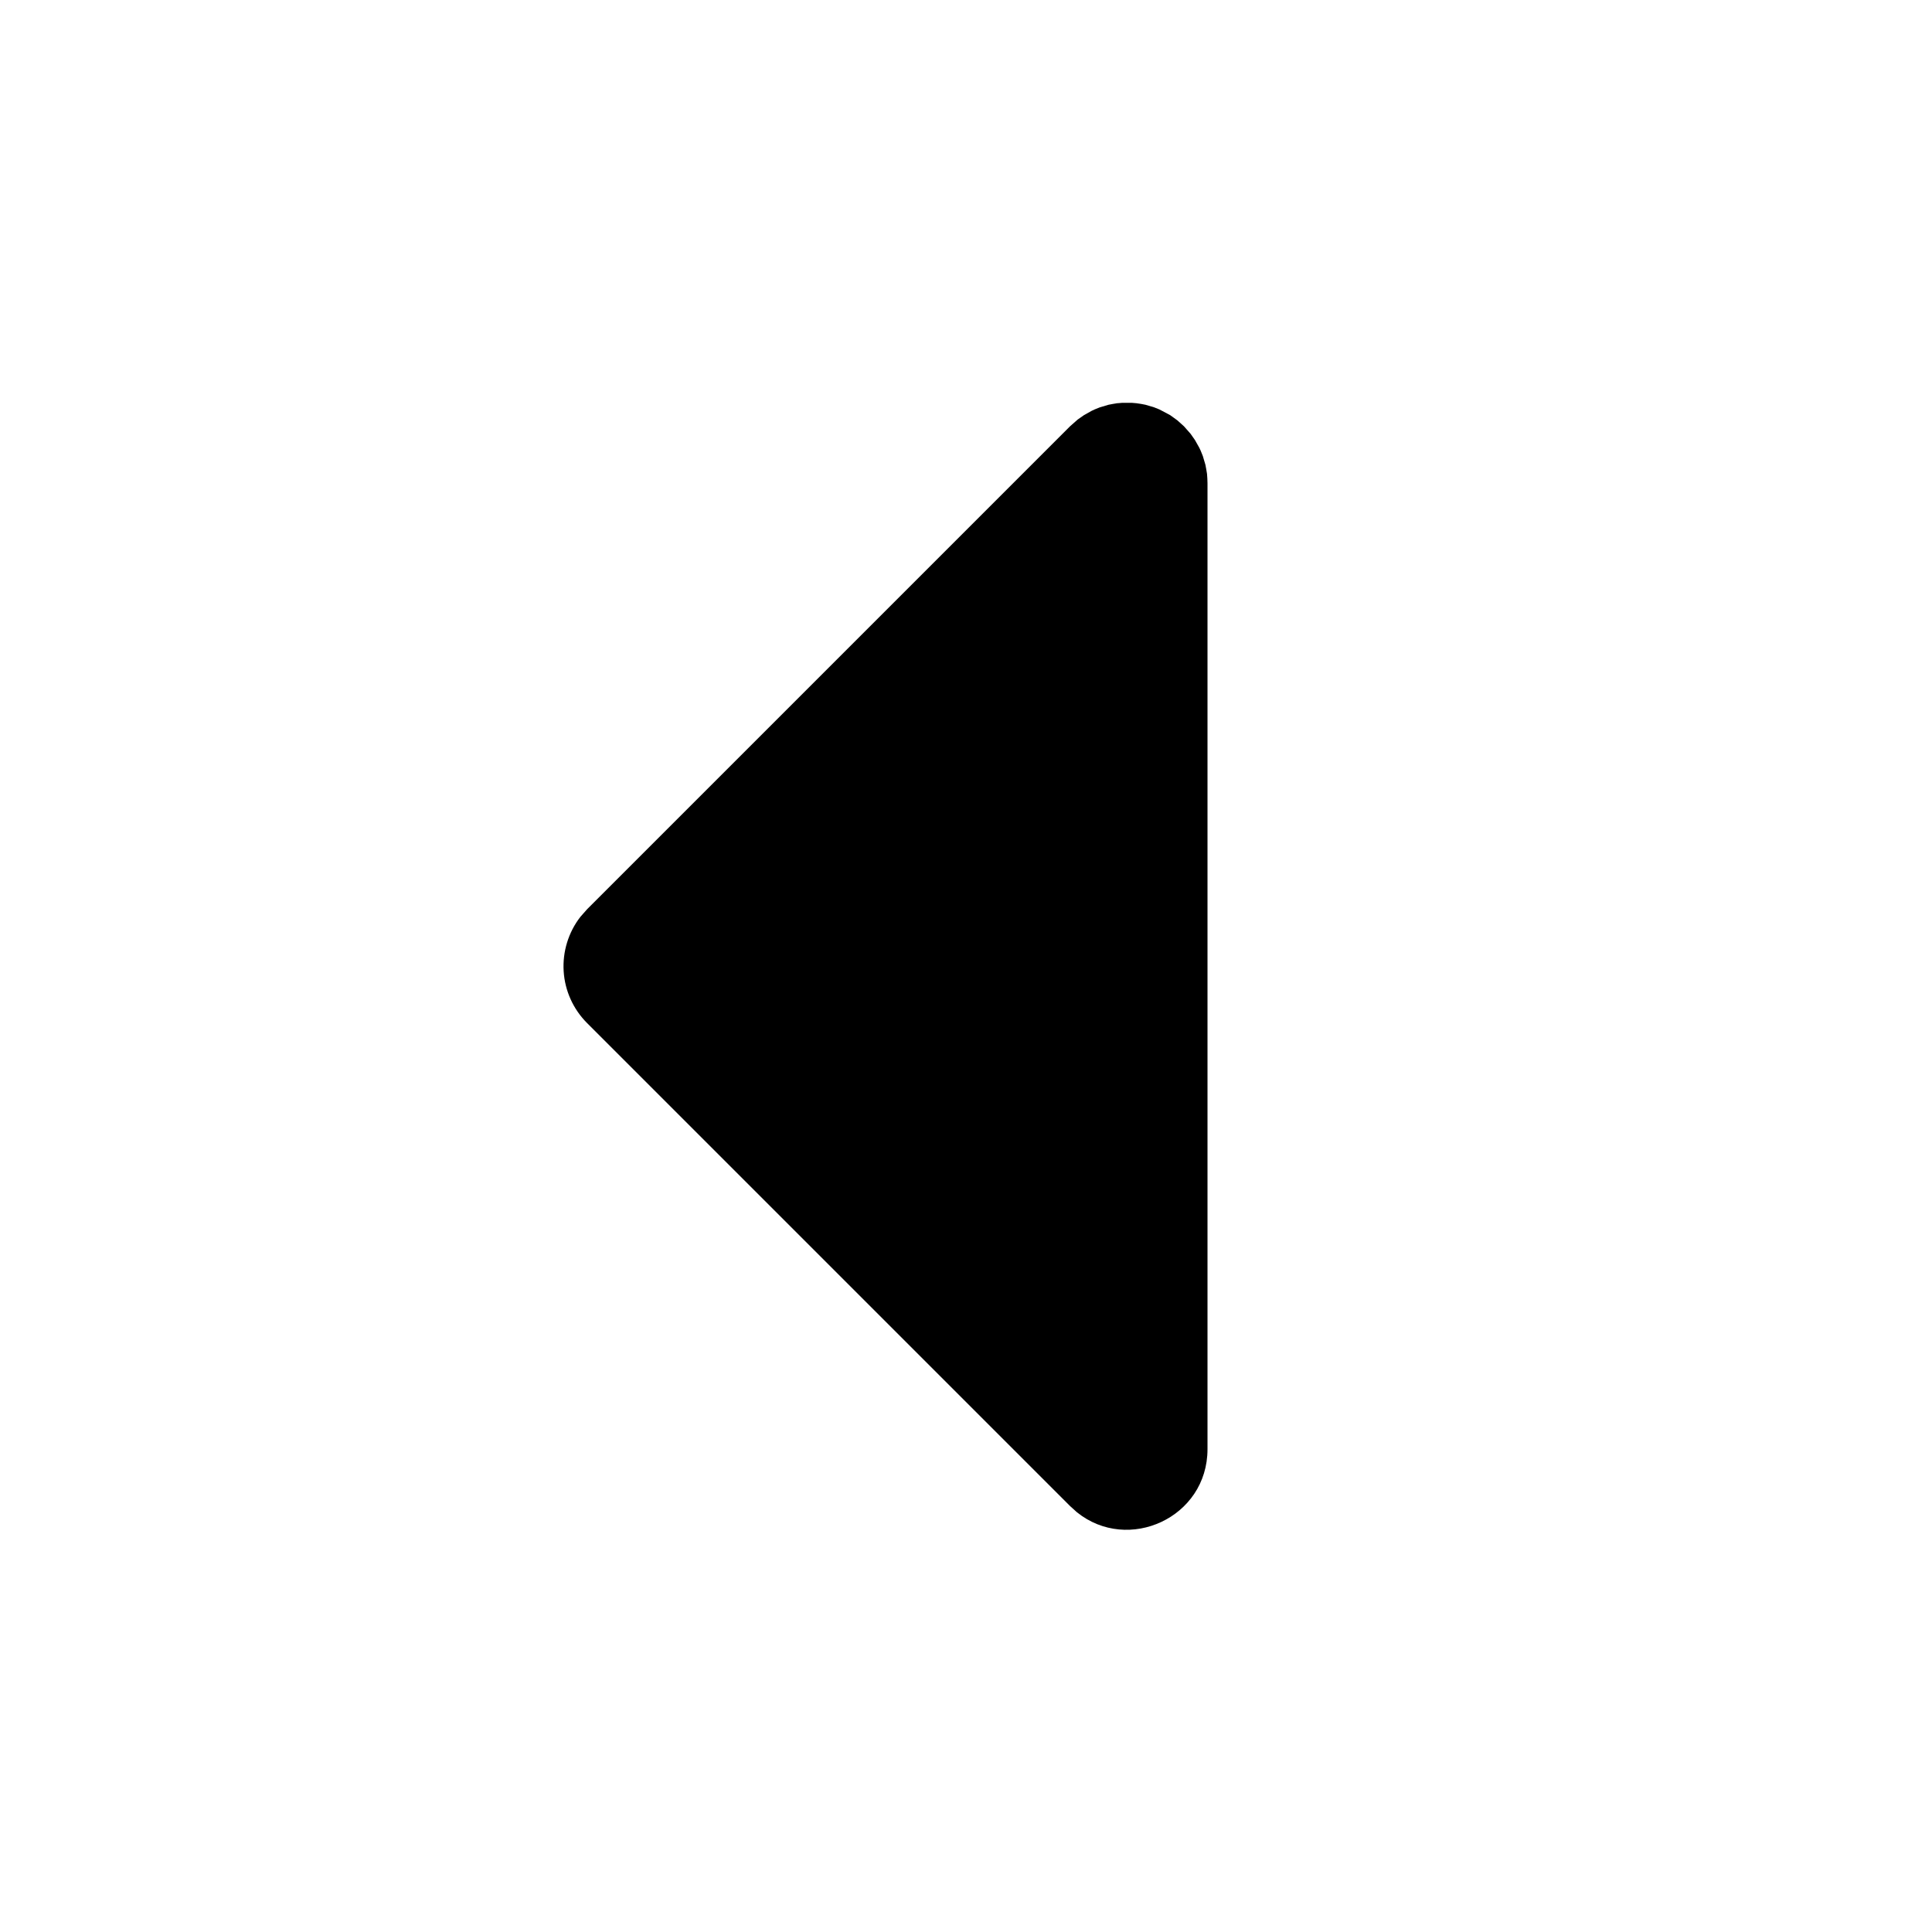 <svg width="24" height="24" viewBox="0 0 24 24" fill="none" xmlns="http://www.w3.org/2000/svg">
<g clip-path="url(#clip0_802_58636)">
<path d="M13.883 5.009L13.941 5.004H14.059L14.117 5.009L14.177 5.018L14.229 5.028L14.337 5.06L14.404 5.087L14.536 5.157L14.626 5.222L14.707 5.295L14.79 5.389L14.844 5.466L14.898 5.562L14.915 5.598L14.942 5.665L14.974 5.773L14.984 5.826L14.994 5.886L14.998 5.943L15 6.002V18.002C15 18.854 14.014 19.299 13.377 18.785L13.293 18.709L7.293 12.709C7.121 12.537 7.017 12.308 7.002 12.065C6.987 11.822 7.061 11.581 7.21 11.389L7.293 11.295L13.293 5.295L13.387 5.212L13.464 5.158L13.56 5.104L13.596 5.087L13.663 5.06L13.771 5.028L13.824 5.018L13.884 5.008L13.883 5.009Z" fill="black"/>
</g>
<defs>
<clipPath id="clip0_802_58636">
<rect width="24" height="24" fill="white"/>
</clipPath>
</defs>
</svg>
